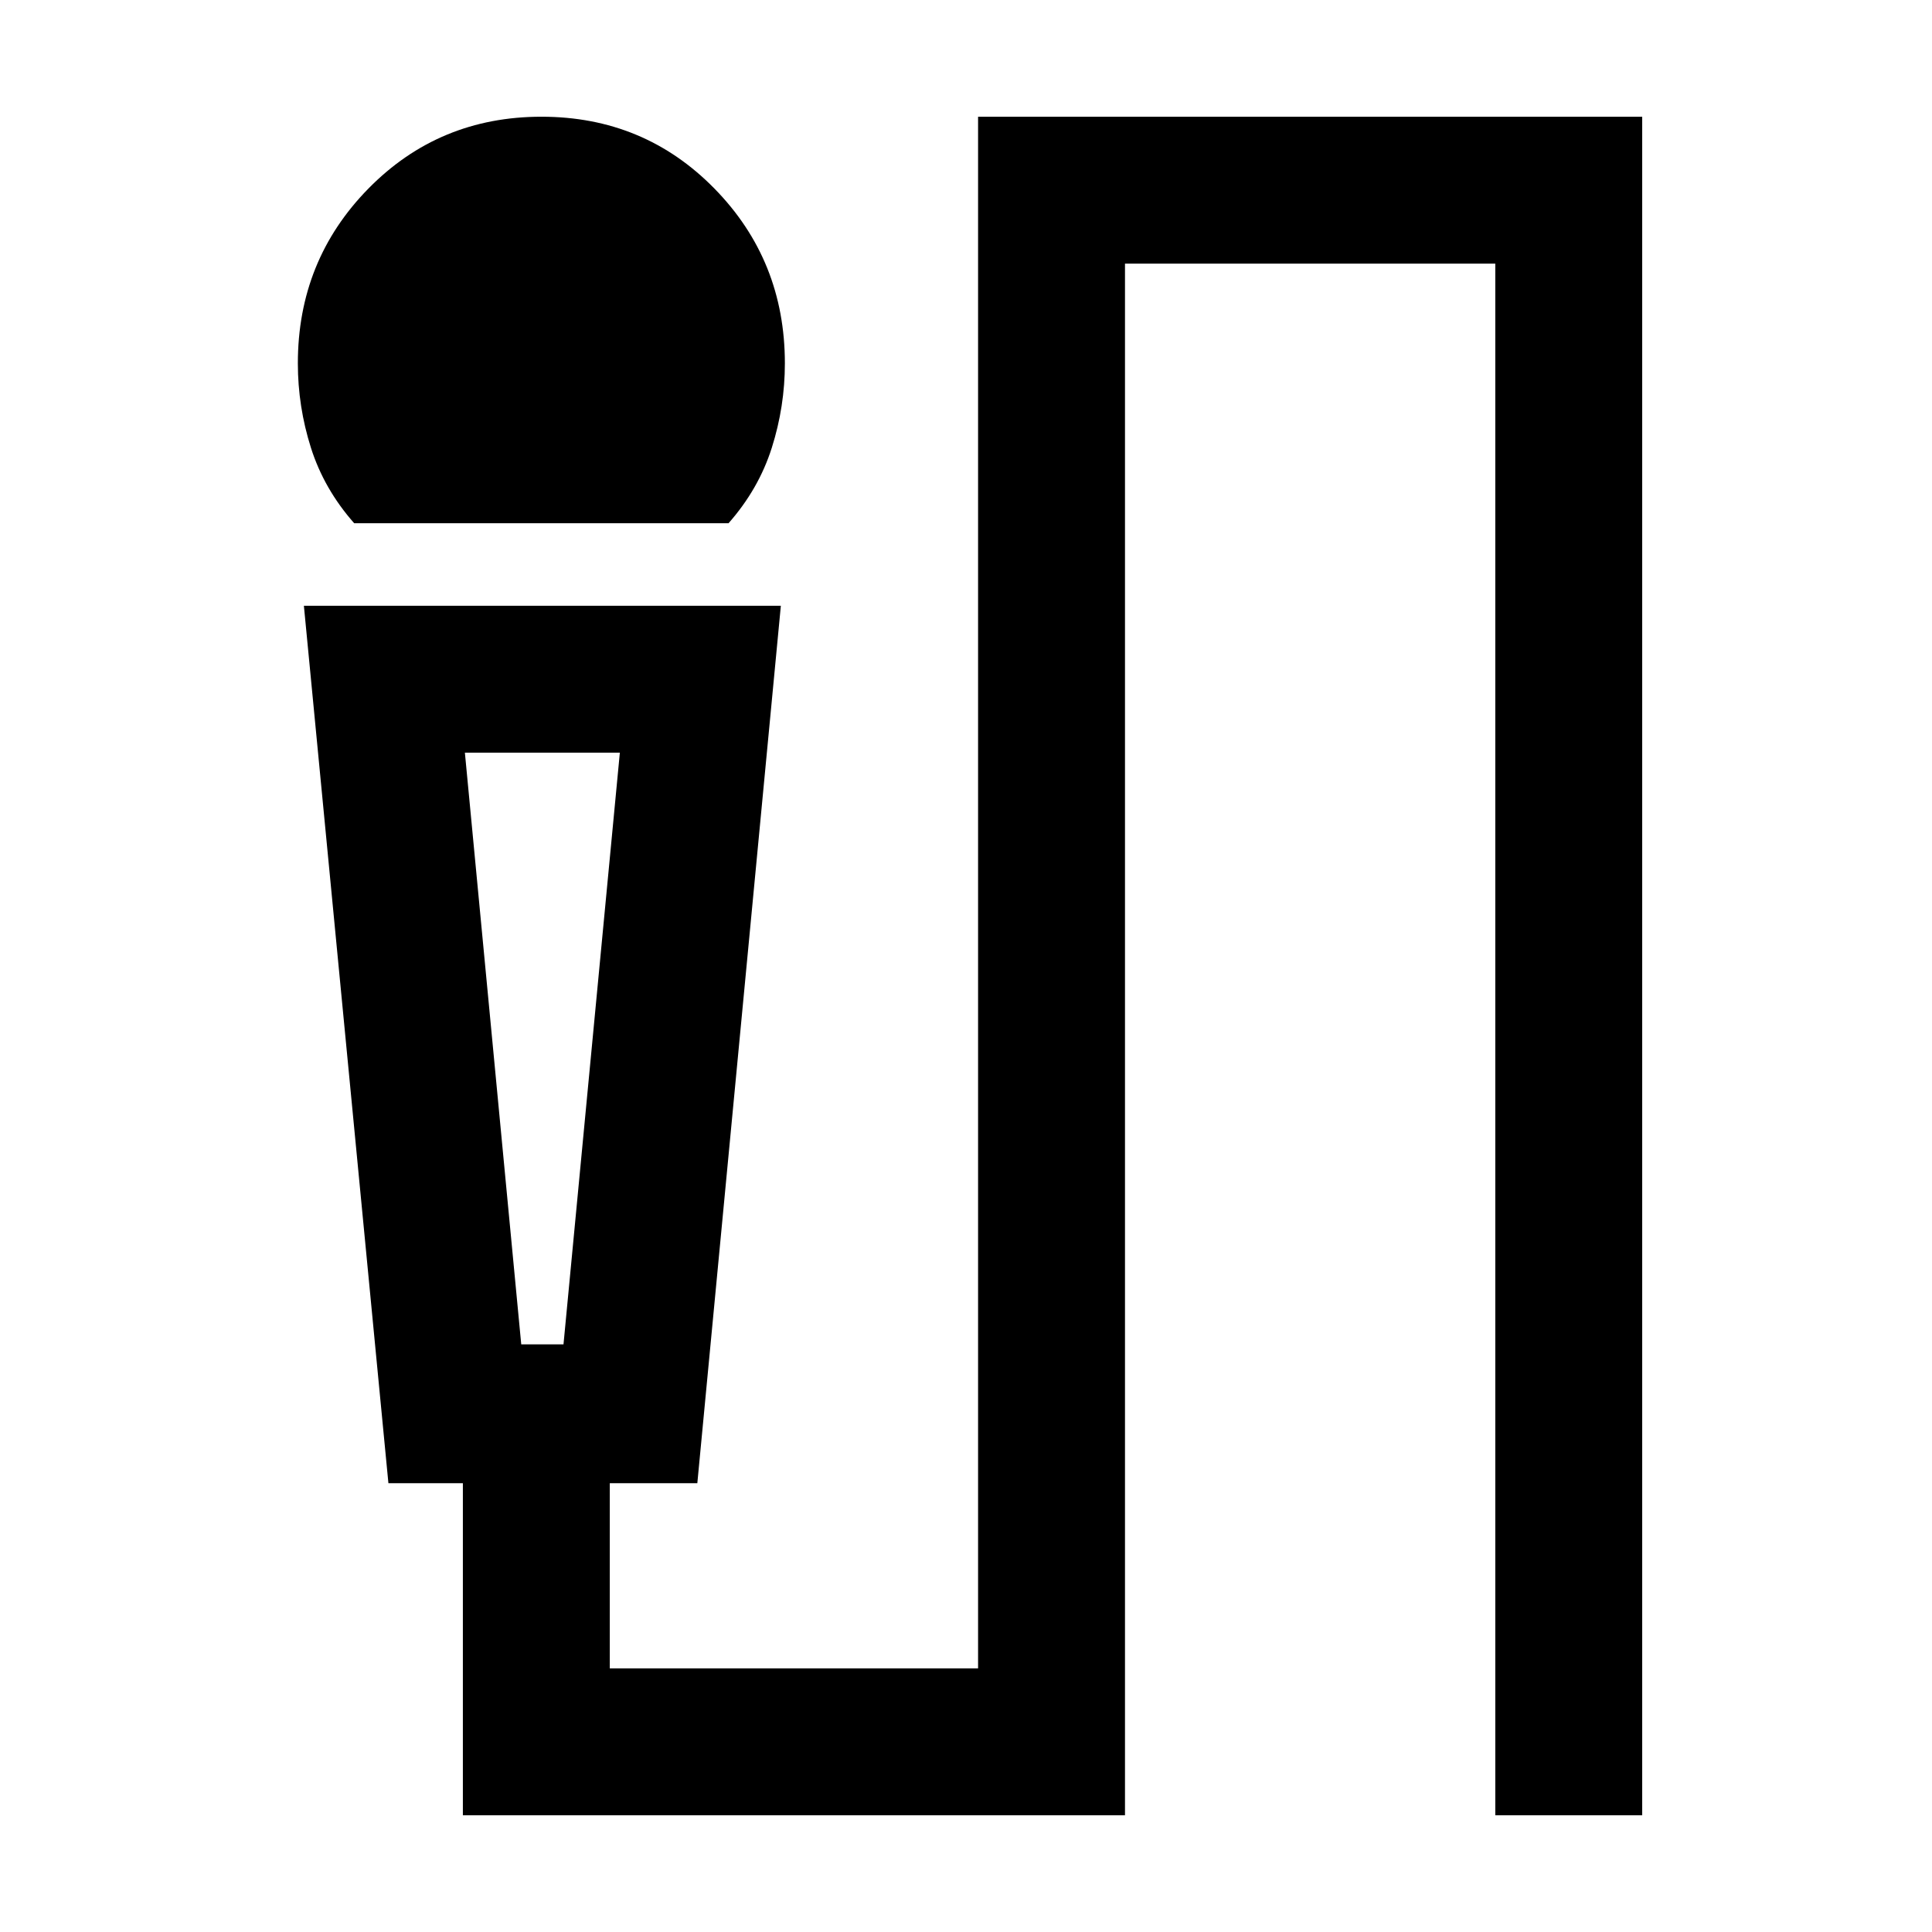 <svg xmlns="http://www.w3.org/2000/svg" height="48" viewBox="0 -960 960 960" width="48"><path d="M176-700q-15-17-21.5-37.5t-6.5-41.95q0-51.14 35.06-86.85 35.06-35.7 86-35.7T355-866.3q35 35.71 35 86.85 0 21.45-6.5 41.95Q377-717 362-700H176Zm54 642v-165h-37l-42-436h237l-41.5 436H303v92h183v-771h330v844h-73v-771H559v771H230Zm29-234h21l28-294h-77l28 294Zm21-294h-49 77-28Z"/></svg>